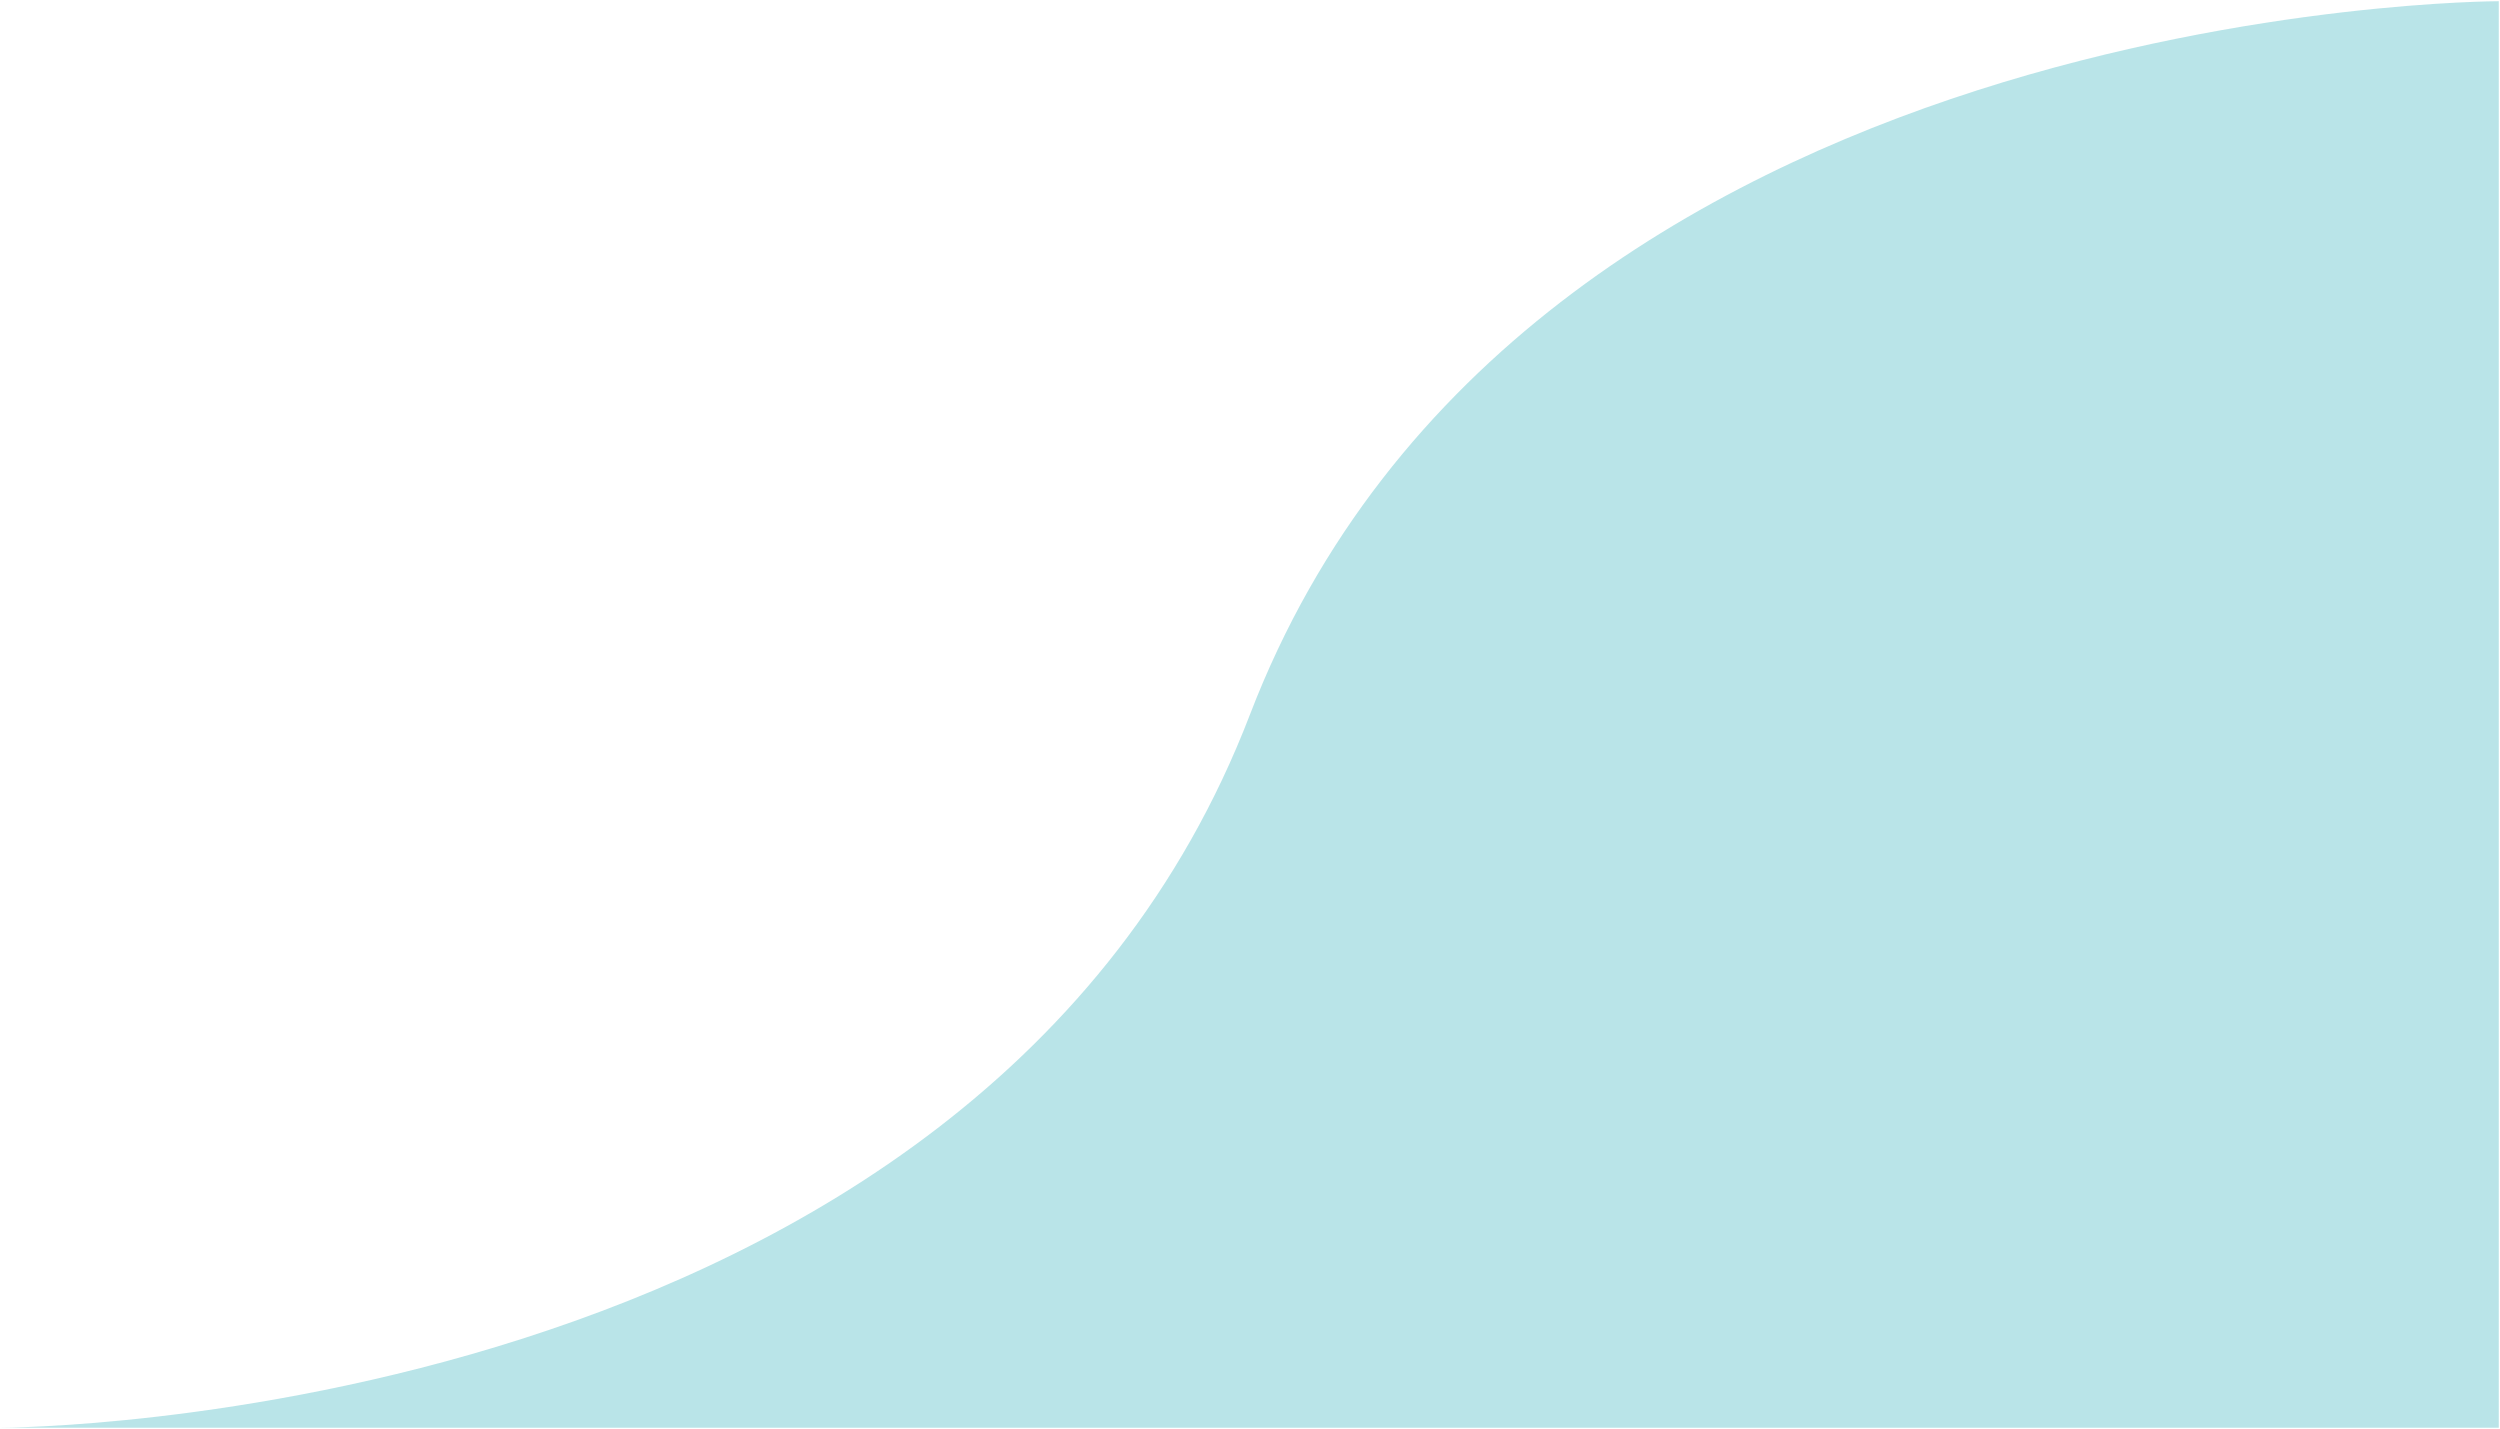 <svg width="1027" height="587" viewBox="0 0 1027 587" fill="none" xmlns="http://www.w3.org/2000/svg">
<path d="M1026.5 586.5V0.5C1026.5 0.5 626 0.5 513.5 293.5C401 586.5 0.5 586.5 0.5 586.5H1026.5Z" fill="#7CCBD3" fill-opacity="0.53"/>
</svg>
